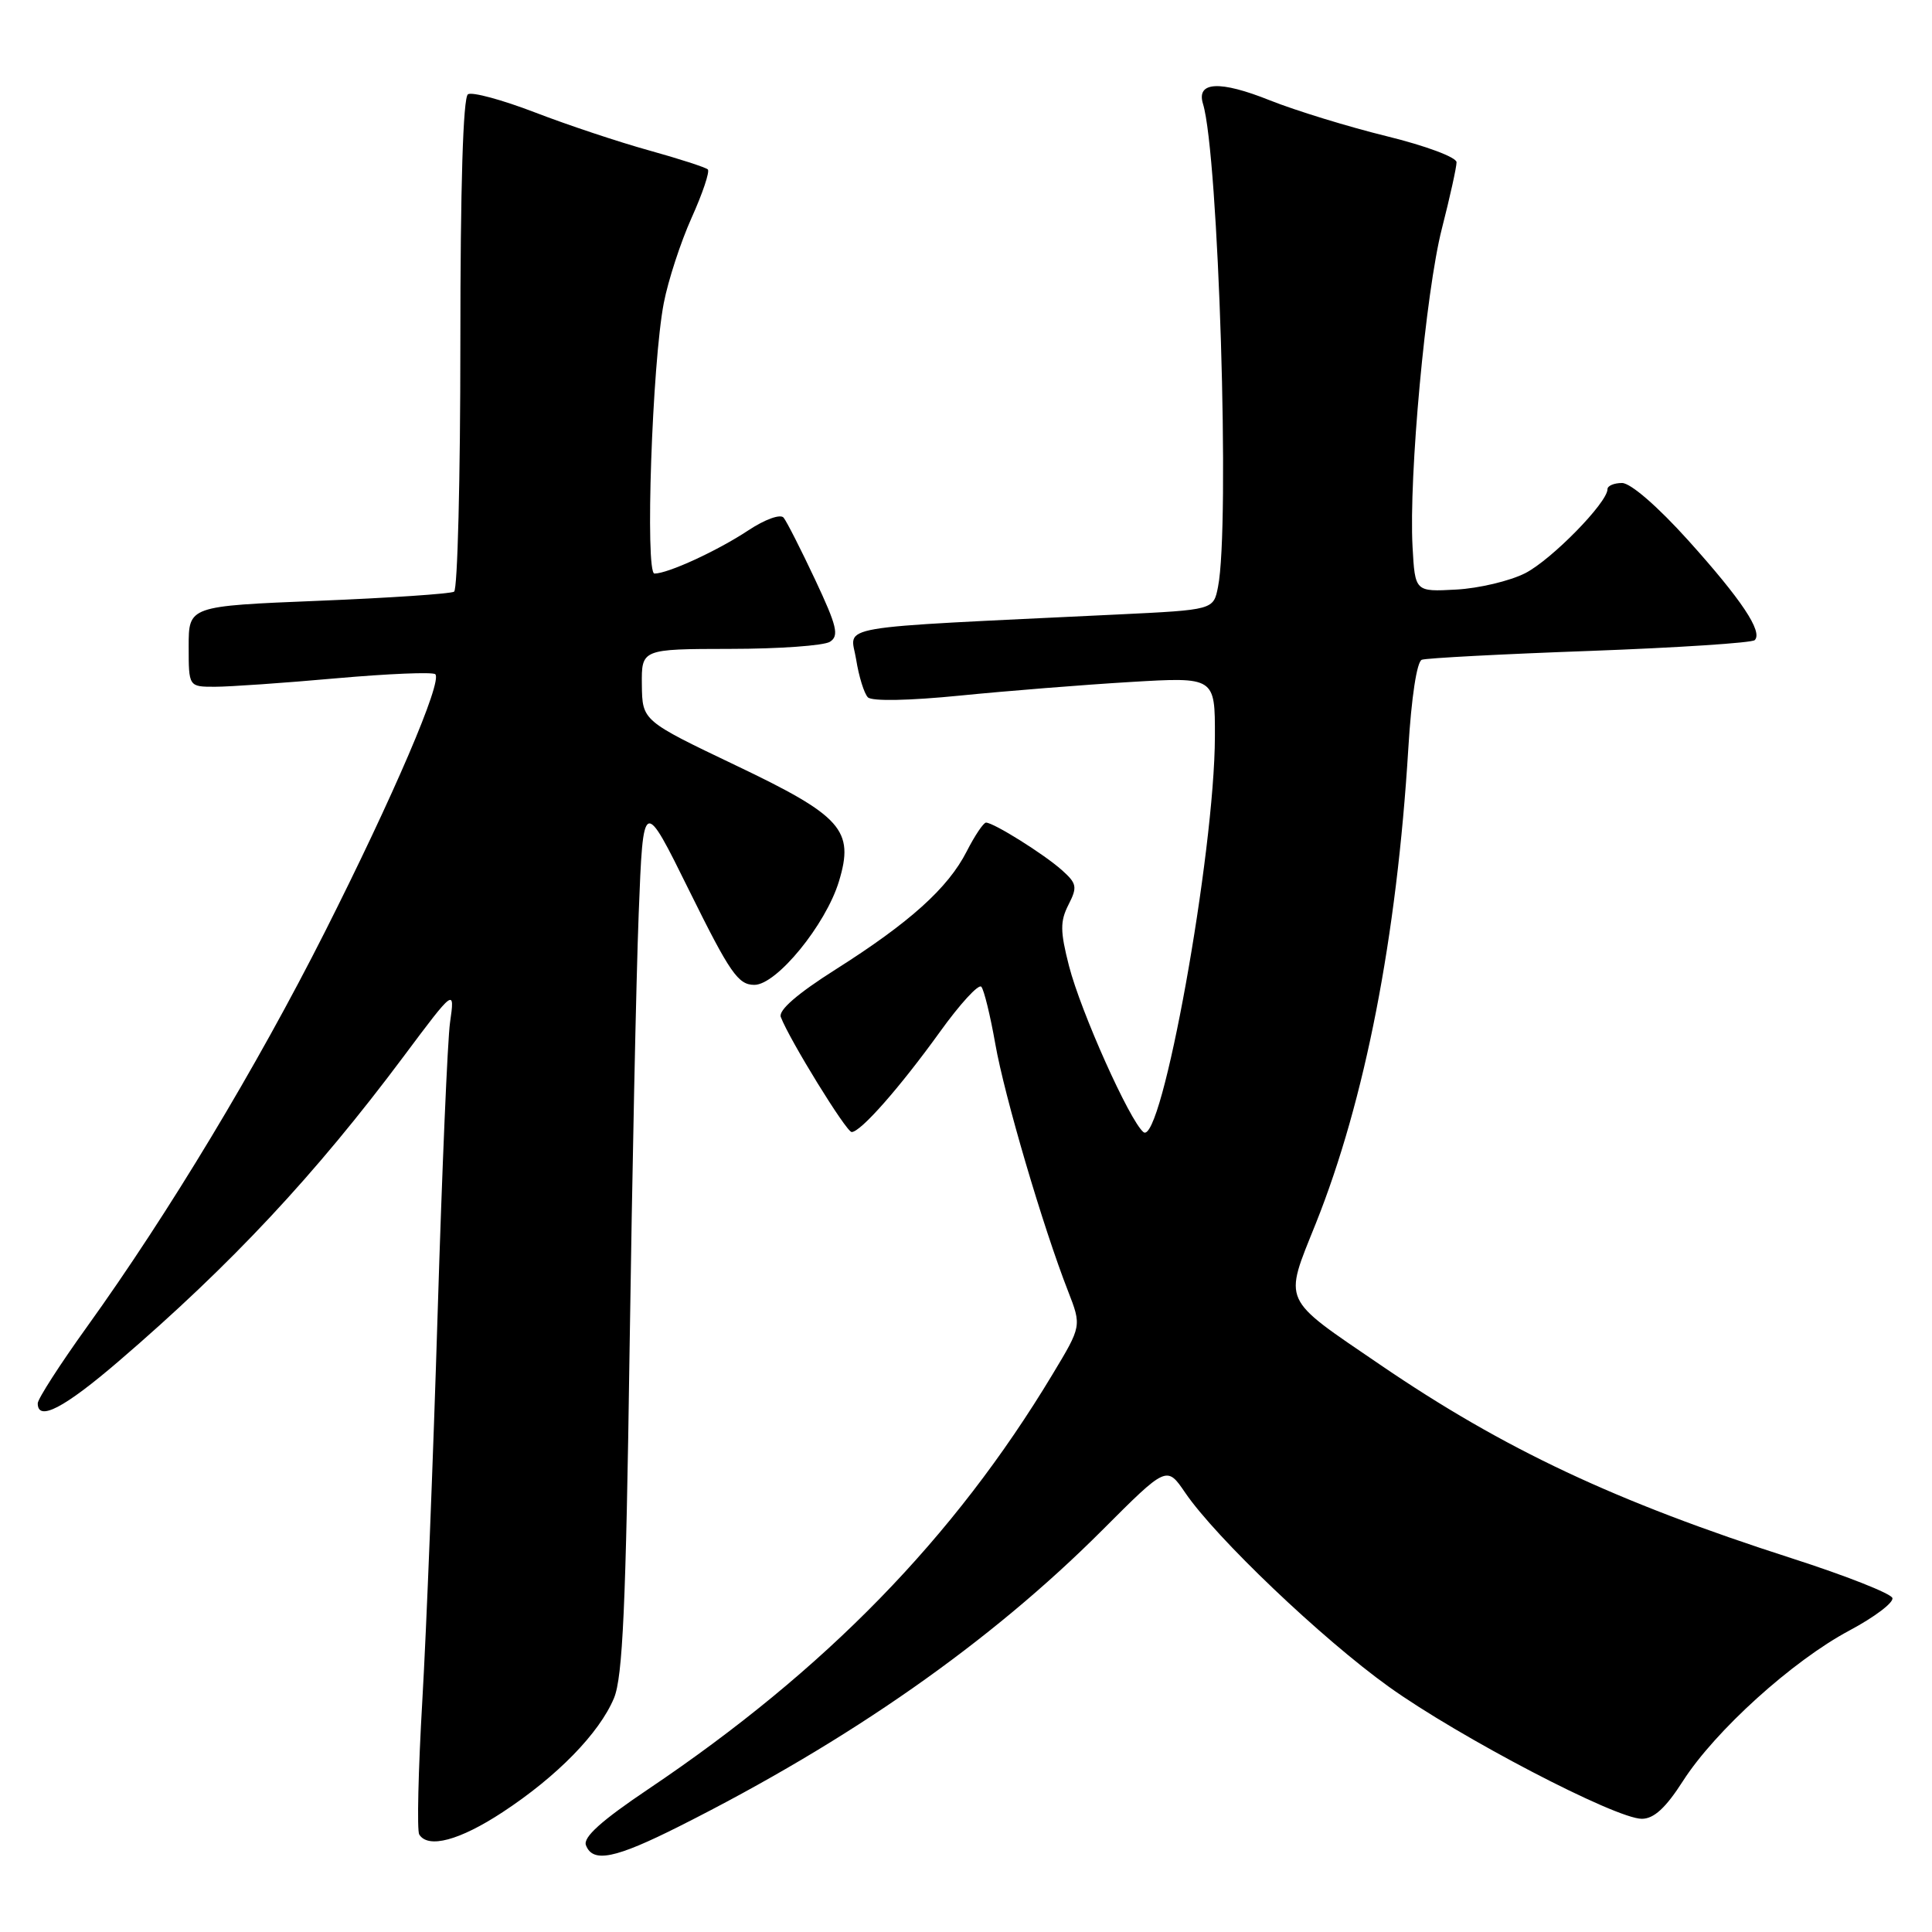 <?xml version="1.0" encoding="UTF-8" standalone="no"?>
<!DOCTYPE svg PUBLIC "-//W3C//DTD SVG 1.1//EN" "http://www.w3.org/Graphics/SVG/1.1/DTD/svg11.dtd" >
<svg xmlns="http://www.w3.org/2000/svg" xmlns:xlink="http://www.w3.org/1999/xlink" version="1.1" viewBox="0 0 256 256">
 <g >
 <path fill="currentColor"
d=" M 90.06 241.97 C 112.61 230.63 131.22 217.60 146.05 202.76 C 154.60 194.20 154.60 194.20 157.05 197.80 C 161.13 203.78 175.14 217.13 184.02 223.50 C 193.34 230.18 214.07 241.00 217.55 241.00 C 219.15 241.00 220.72 239.56 223.01 235.98 C 227.28 229.33 237.52 220.07 245.04 216.06 C 248.38 214.28 250.95 212.34 250.75 211.74 C 250.55 211.14 244.56 208.78 237.44 206.49 C 214.07 198.98 199.32 192.05 182.90 180.85 C 169.67 171.83 170.09 172.75 174.35 162.12 C 180.88 145.79 185.08 124.21 186.61 99.16 C 187.02 92.41 187.74 87.66 188.40 87.42 C 189.00 87.20 199.03 86.67 210.68 86.25 C 222.33 85.82 232.16 85.18 232.51 84.82 C 233.61 83.72 230.77 79.46 223.68 71.58 C 219.66 67.12 216.07 64.00 214.93 64.00 C 213.87 64.00 213.00 64.37 213.00 64.82 C 213.00 66.60 205.58 74.17 202.10 75.95 C 200.07 76.98 195.96 77.96 192.96 78.12 C 187.50 78.42 187.50 78.42 187.17 72.46 C 186.66 63.13 188.91 38.67 191.06 30.28 C 192.13 26.10 193.00 22.15 193.00 21.50 C 193.00 20.84 188.92 19.32 183.75 18.05 C 178.66 16.80 171.69 14.66 168.25 13.29 C 161.63 10.64 158.50 10.80 159.40 13.75 C 161.47 20.48 163.01 69.72 161.39 77.78 C 160.79 80.81 160.79 80.81 148.14 81.42 C 109.41 83.29 112.70 82.73 113.44 87.36 C 113.80 89.64 114.51 91.91 115.00 92.40 C 115.54 92.94 120.49 92.84 127.20 92.17 C 133.42 91.55 143.56 90.74 149.75 90.37 C 161.00 89.70 161.00 89.70 160.98 97.60 C 160.95 113.03 153.91 152.00 151.51 150.01 C 149.66 148.47 143.22 134.09 141.65 128.00 C 140.47 123.39 140.46 122.08 141.58 119.88 C 142.78 117.53 142.69 117.07 140.71 115.30 C 138.34 113.18 131.66 109.00 130.65 109.00 C 130.32 109.00 129.16 110.72 128.09 112.82 C 125.62 117.67 120.54 122.24 110.72 128.46 C 105.65 131.67 103.12 133.87 103.46 134.76 C 104.63 137.81 112.14 150.00 112.85 150.00 C 114.04 150.00 119.21 144.13 124.53 136.75 C 127.20 133.03 129.68 130.33 130.03 130.75 C 130.39 131.16 131.22 134.57 131.88 138.31 C 133.08 145.19 138.21 162.62 141.53 171.10 C 143.32 175.71 143.32 175.71 139.47 182.10 C 126.42 203.79 109.37 221.29 85.87 237.09 C 79.67 241.26 77.24 243.45 77.64 244.50 C 78.55 246.88 81.48 246.29 90.06 241.97 Z  M 66.59 240.13 C 73.83 235.38 79.42 229.65 81.36 225.00 C 82.51 222.21 82.94 212.84 83.42 179.00 C 83.76 155.62 84.30 129.56 84.63 121.08 C 85.23 105.66 85.23 105.66 91.36 118.08 C 96.73 128.94 97.81 130.50 99.96 130.50 C 102.90 130.50 109.41 122.55 111.16 116.80 C 113.23 110.00 111.57 108.13 97.50 101.42 C 85.11 95.50 85.11 95.50 85.05 90.75 C 85.00 86.00 85.00 86.00 96.75 85.98 C 103.21 85.98 109.16 85.55 109.97 85.04 C 111.21 84.25 110.91 82.98 108.01 76.81 C 106.12 72.79 104.24 69.09 103.83 68.59 C 103.41 68.08 101.37 68.81 99.15 70.28 C 95.07 72.98 88.51 76.00 86.72 76.00 C 85.46 76.00 86.41 48.11 87.96 40.13 C 88.53 37.18 90.18 32.11 91.64 28.86 C 93.10 25.62 94.07 22.73 93.79 22.45 C 93.51 22.18 90.00 21.04 86.00 19.93 C 81.99 18.82 75.18 16.55 70.87 14.89 C 66.55 13.23 62.57 12.15 62.01 12.49 C 61.36 12.89 61.00 24.70 61.00 45.50 C 61.00 63.31 60.63 78.11 60.17 78.40 C 59.71 78.68 51.61 79.23 42.17 79.61 C 25.00 80.31 25.00 80.31 25.00 85.65 C 25.00 91.00 25.00 91.00 28.48 91.00 C 30.40 91.00 37.62 90.50 44.53 89.88 C 51.44 89.27 57.36 89.02 57.68 89.34 C 58.64 90.31 52.13 105.49 43.04 123.50 C 33.96 141.47 22.39 160.69 11.54 175.79 C 7.94 180.80 5.00 185.37 5.00 185.95 C 5.00 188.40 8.50 186.58 15.75 180.35 C 30.65 167.56 41.78 155.65 53.47 140.00 C 60.22 130.96 60.29 130.91 59.63 135.50 C 59.31 137.70 58.57 155.03 57.99 174.00 C 57.41 192.97 56.50 216.07 55.96 225.33 C 55.42 234.59 55.24 242.58 55.55 243.08 C 56.73 244.98 60.89 243.87 66.59 240.13 Z "/>
</g>
</svg>